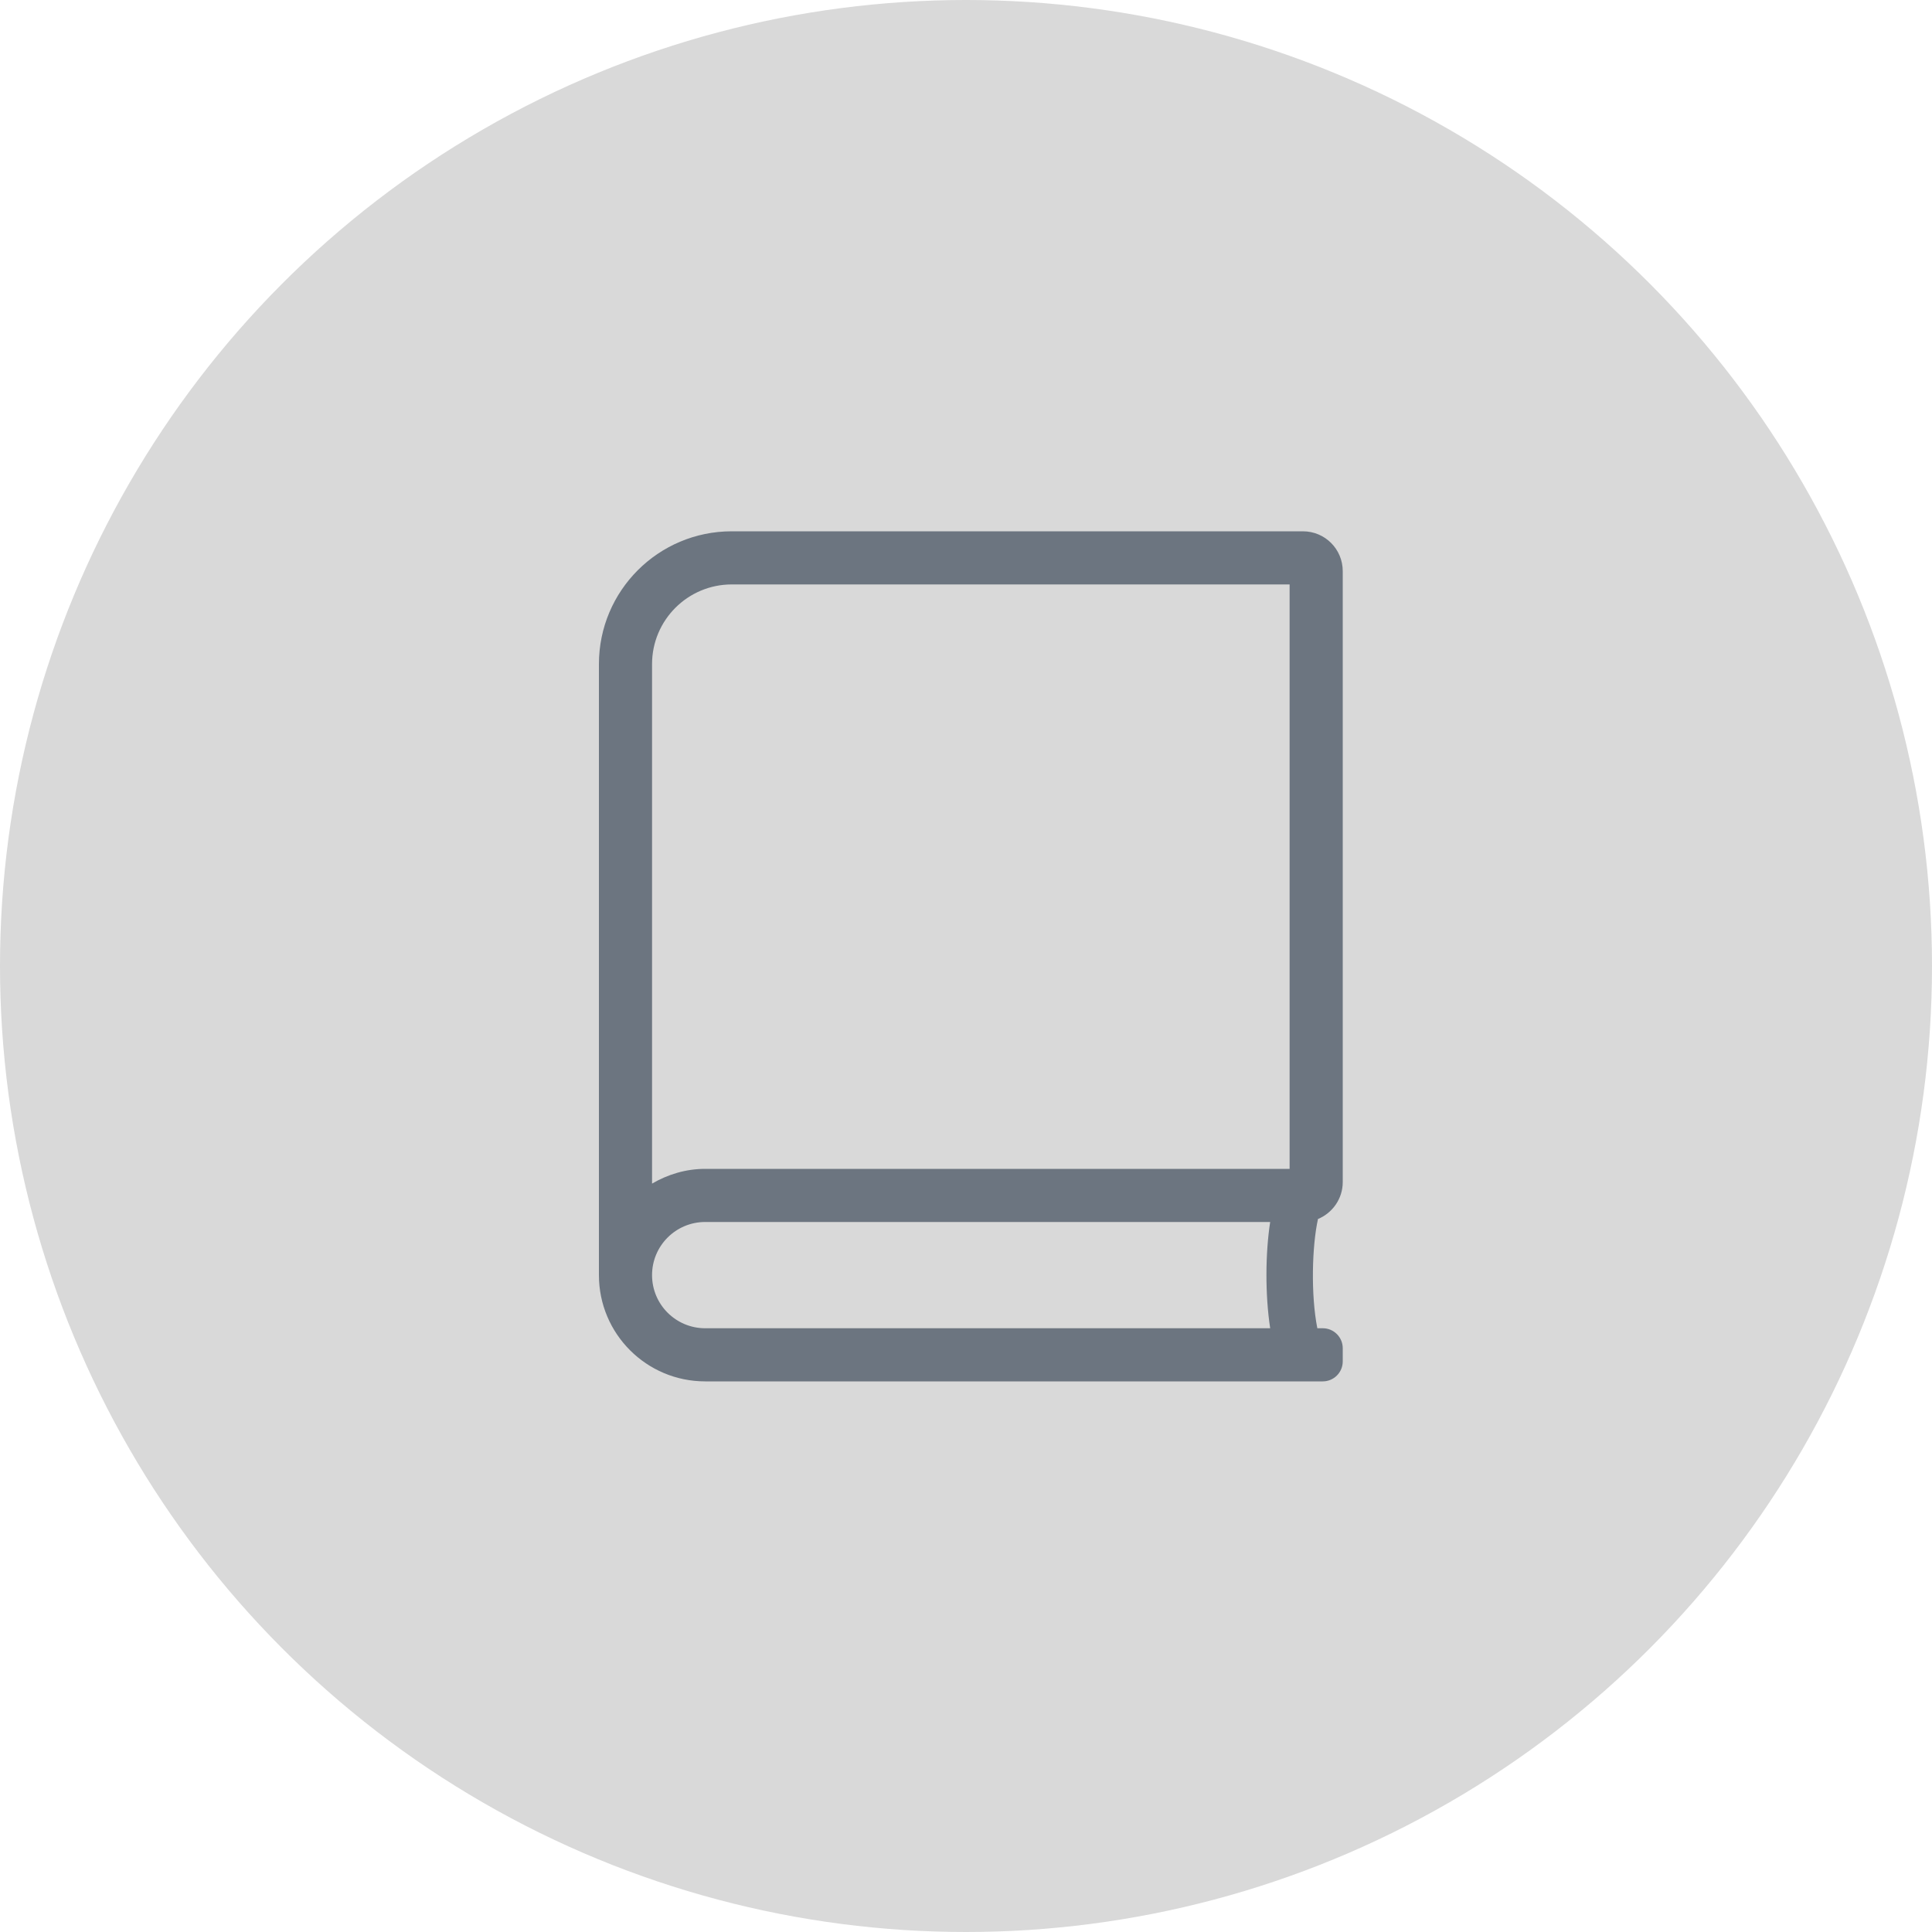 <?xml version="1.0" encoding="UTF-8"?>
<svg width="100px" height="100px" viewBox="0 0 100 100" version="1.1" xmlns="http://www.w3.org/2000/svg" xmlns:xlink="http://www.w3.org/1999/xlink">
    <!-- Generator: Sketch 60.1 (88133) - https://sketch.com -->
    <title>icon</title>
    <desc>Created with Sketch.</desc>
    <g id="Downloads-page" stroke="none" stroke-width="1" fill="none" fill-rule="evenodd">
        <g id="Blog-category-page-Extra-large:-Desktops---12-col" transform="translate(-925, -1226)">
            <g id="support" transform="translate(165, 1226)">
                <g id="Group-2-Copy-2" transform="translate(760, 0)">
                    <g id="icon">
                        <circle id="Oval" fill="#D9D9D9" cx="50" cy="50" r="50"></circle>
                        <path d="M68.469,71.5 C69.036,71.5 69.5,71.036 69.5,70.469 L69.5,69.781 C69.5,69.214 69.036,68.75 68.469,68.75 L68.185,68.75 C67.841,67.014 67.91,64.479 68.219,63.095 C68.967,62.786 69.5,62.047 69.5,61.188 L69.5,29.563 C69.5,28.42 68.58,27.5 67.437,27.5 L37.875,27.5 C34.077,27.5 31,30.577 31,34.375 L31,66 C31,69.038 33.462,71.5 36.5,71.5 L68.469,71.5 Z M33.75,61.263 L33.75,34.375 C33.75,32.098 35.598,30.25 37.875,30.25 L66.75,30.25 L66.75,60.5 L36.5,60.5 C35.493,60.5 34.562,60.79 33.75,61.263 Z M65.744,68.75 L36.5,68.75 C34.981,68.75 33.75,67.519 33.75,66 C33.75,64.481 34.981,63.25 36.5,63.25 L65.744,63.25 C65.495,64.866 65.478,66.997 65.744,68.75 Z" id="Combined-Shape" fill="#6C7580"></path>
                    </g>
                </g>
            </g>
        </g>
    </g>
</svg>